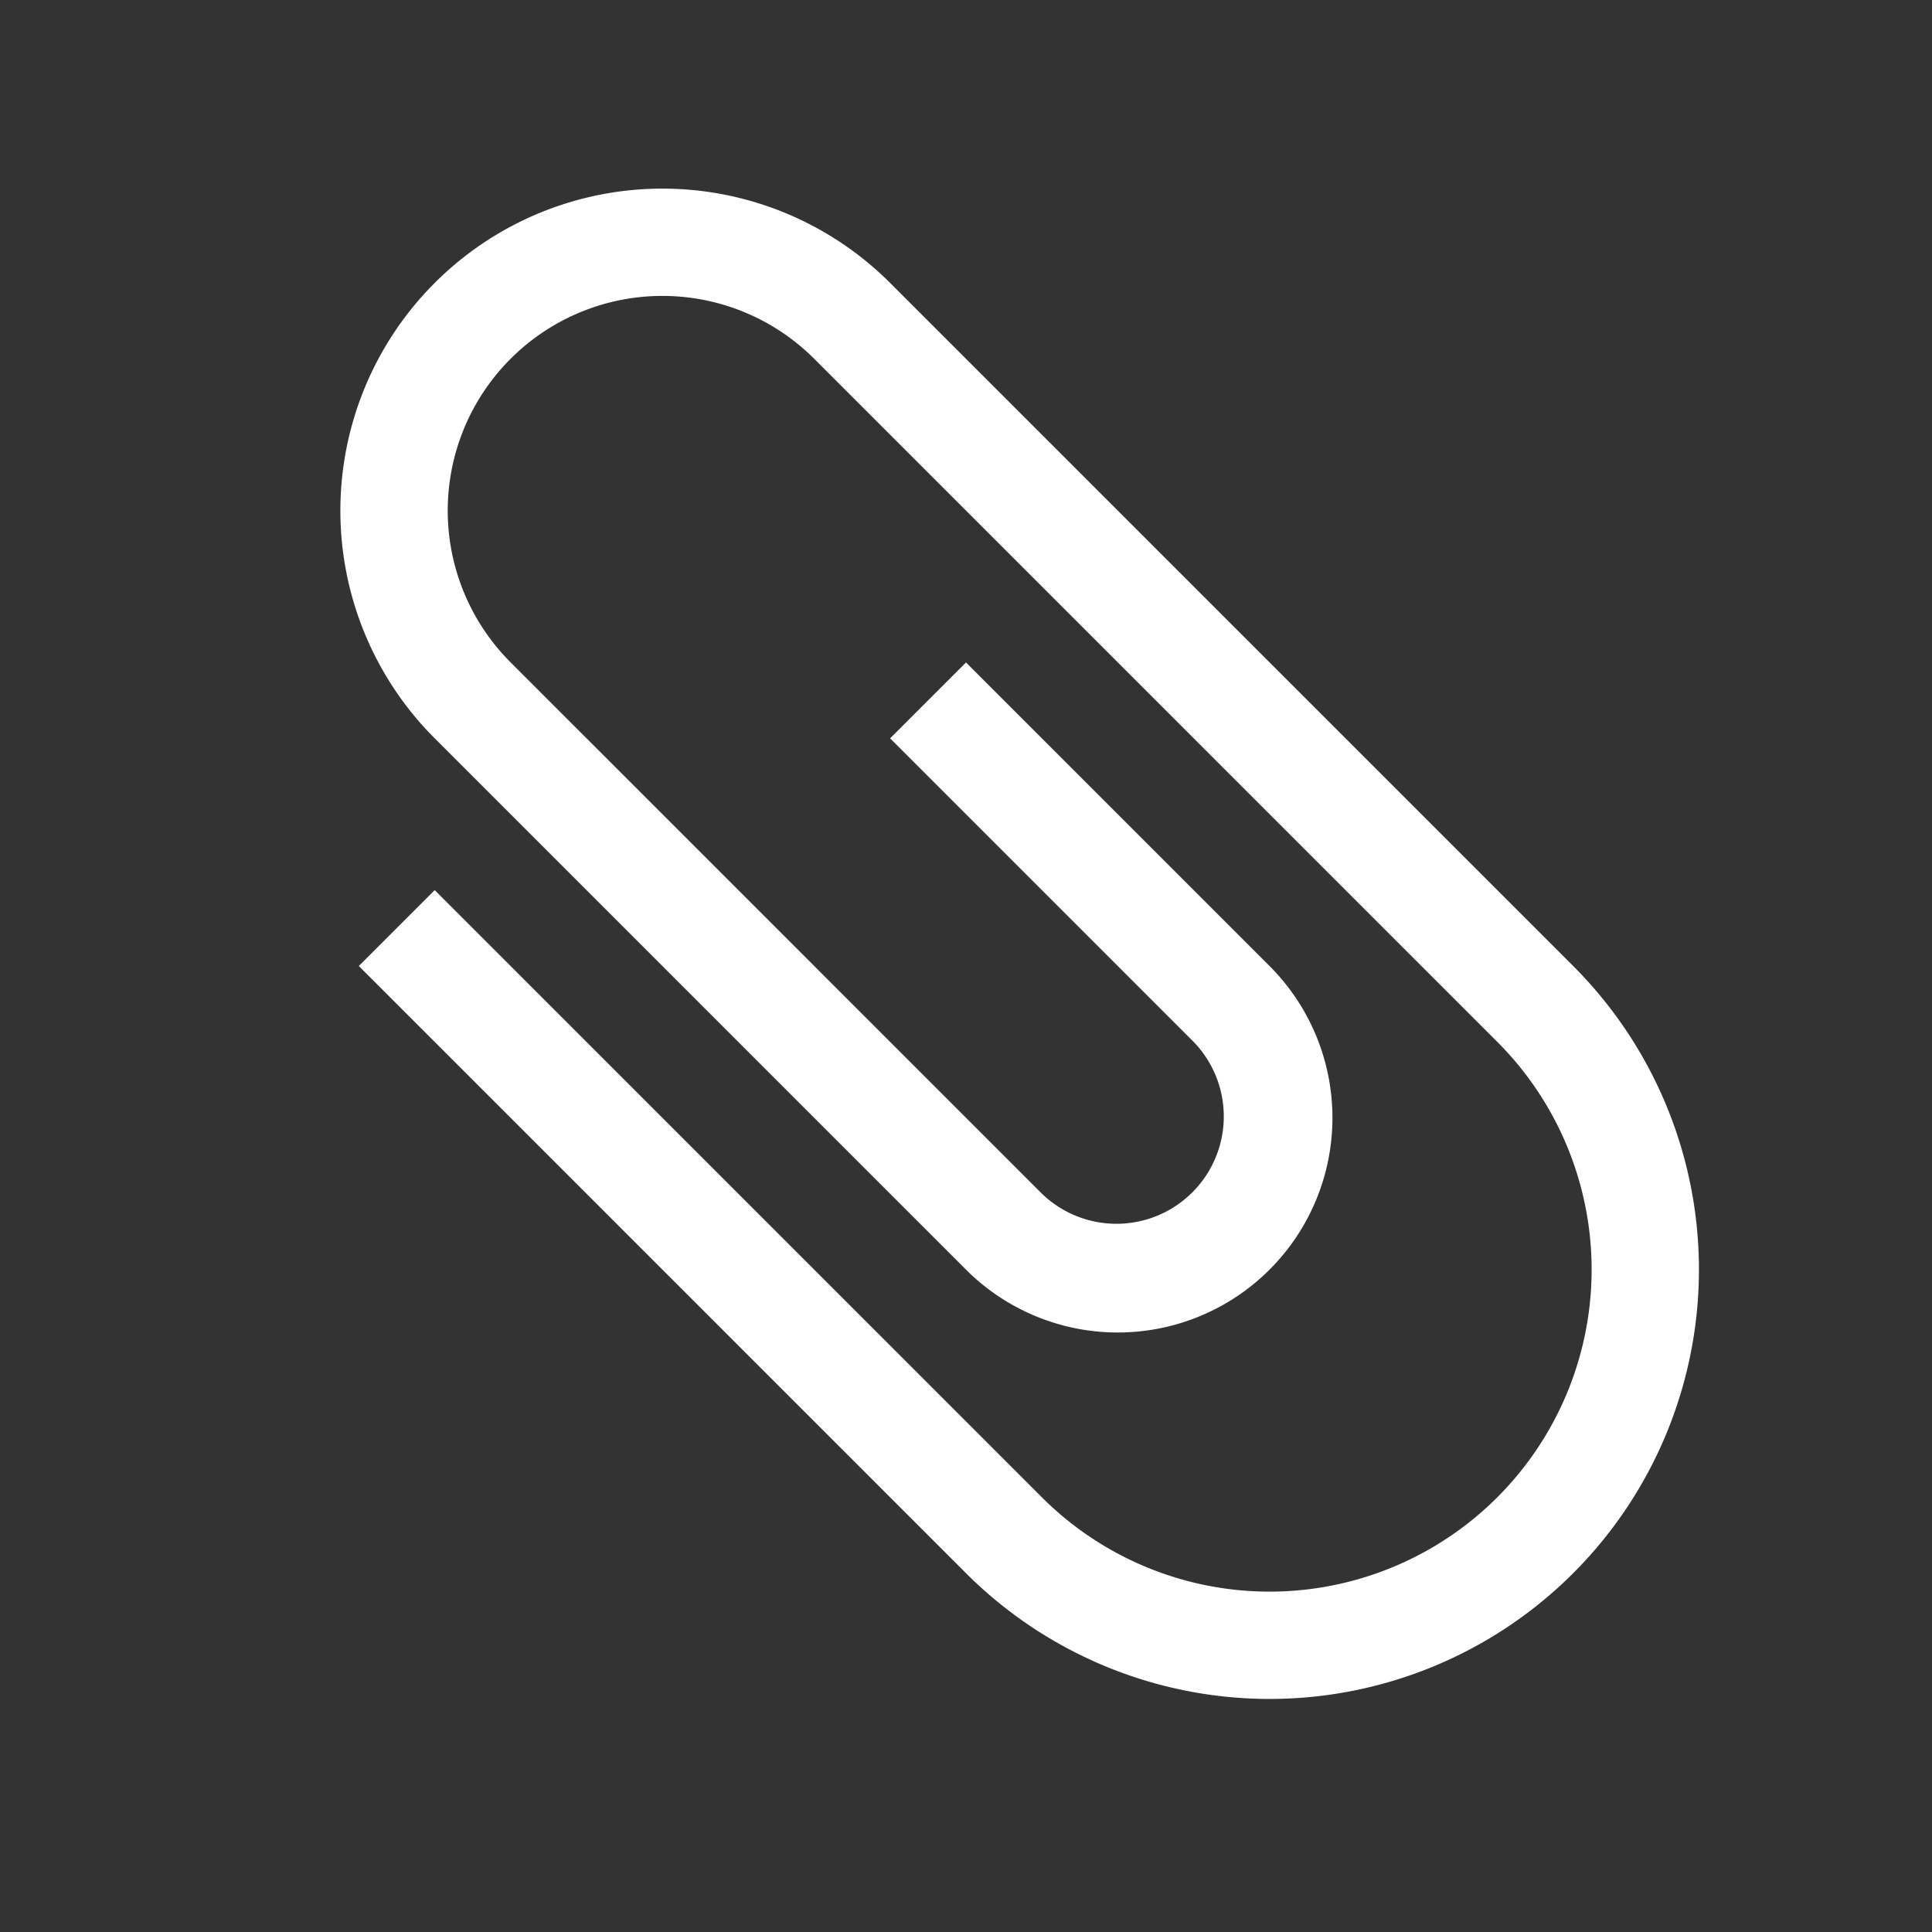<svg xmlns="http://www.w3.org/2000/svg" width="18" height="18"><rect width="100%" height="100%" fill="#333333" stroke="none"/><path fill="#FFF" d="M3.343 9L9 14.657A4 4 0 1 0 14.657 9L8.293 2.636A3 3 0 0 0 4.05 6.879L9 11.829A2 2 0 1 0 11.828 9L9 6.172l-.707.707 2.828 2.828a1 1 0 0 1-1.414 1.414l-4.95-4.95a2 2 0 1 1 2.829-2.828l6.364 6.364a3 3 0 0 1-4.243 4.243L4.05 8.293 3.343 9z"/></svg>